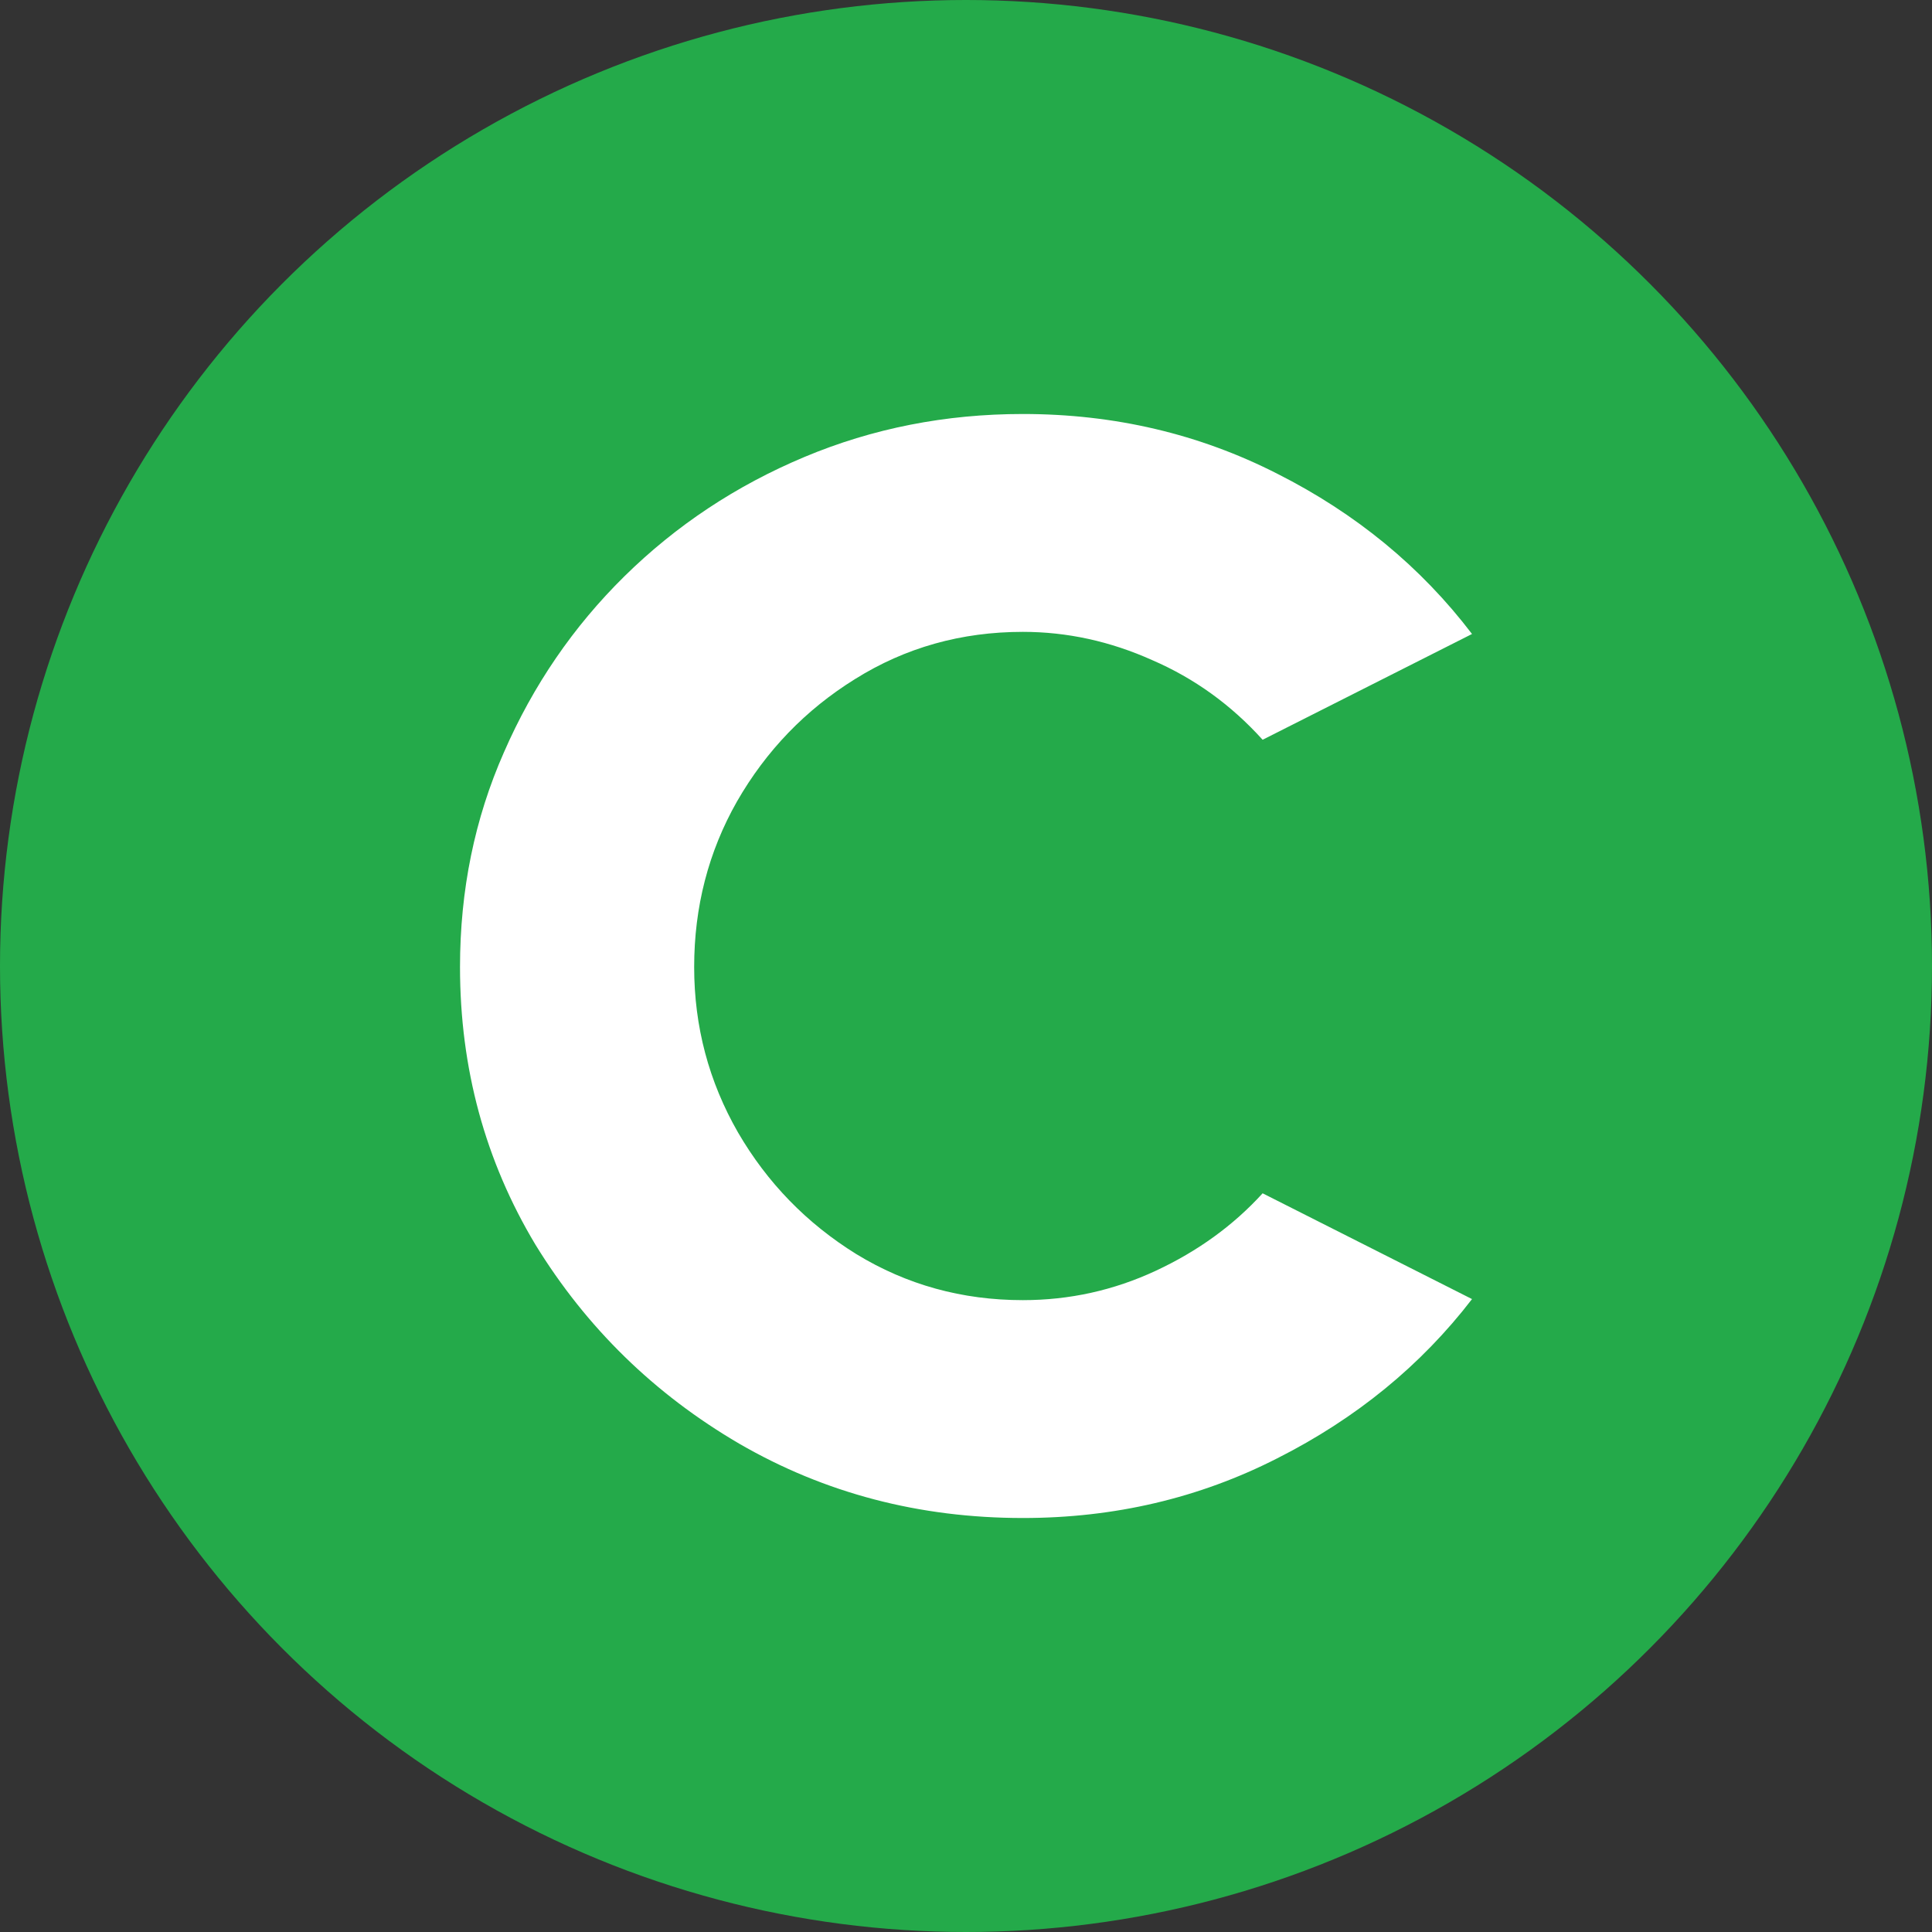 <svg width="60" height="60" viewBox="0 0 60 60" fill="none" xmlns="http://www.w3.org/2000/svg">
<rect x="0" y="0" width="60" height="60" fill="#333333" stroke="none"/>
<circle cx="30" cy="30" r="30" fill="#24AA4A"/>
<path d="M39.212 37.059L45.715 40.344C44.13 42.405 42.114 44.053 39.667 45.289C37.243 46.525 34.609 47.143 31.766 47.143C28.55 47.143 25.613 46.373 22.956 44.834C20.323 43.294 18.213 41.234 16.628 38.653C15.067 36.051 14.286 33.177 14.286 30.033C14.286 27.647 14.741 25.424 15.65 23.364C16.558 21.282 17.805 19.461 19.39 17.899C20.998 16.316 22.863 15.08 24.984 14.191C27.105 13.302 29.365 12.857 31.766 12.857C34.609 12.857 37.243 13.476 39.667 14.712C42.114 15.948 44.13 17.607 45.715 19.689L39.212 22.974C38.233 21.89 37.091 21.066 35.786 20.502C34.481 19.916 33.141 19.623 31.766 19.623C29.855 19.623 28.118 20.111 26.557 21.087C25.019 22.041 23.795 23.31 22.886 24.893C22 26.455 21.558 28.168 21.558 30.033C21.558 31.876 22.012 33.589 22.921 35.172C23.83 36.734 25.054 37.992 26.592 38.946C28.153 39.9 29.878 40.377 31.766 40.377C33.211 40.377 34.586 40.074 35.891 39.466C37.196 38.859 38.303 38.057 39.212 37.059Z" fill="white"/>
</svg>

